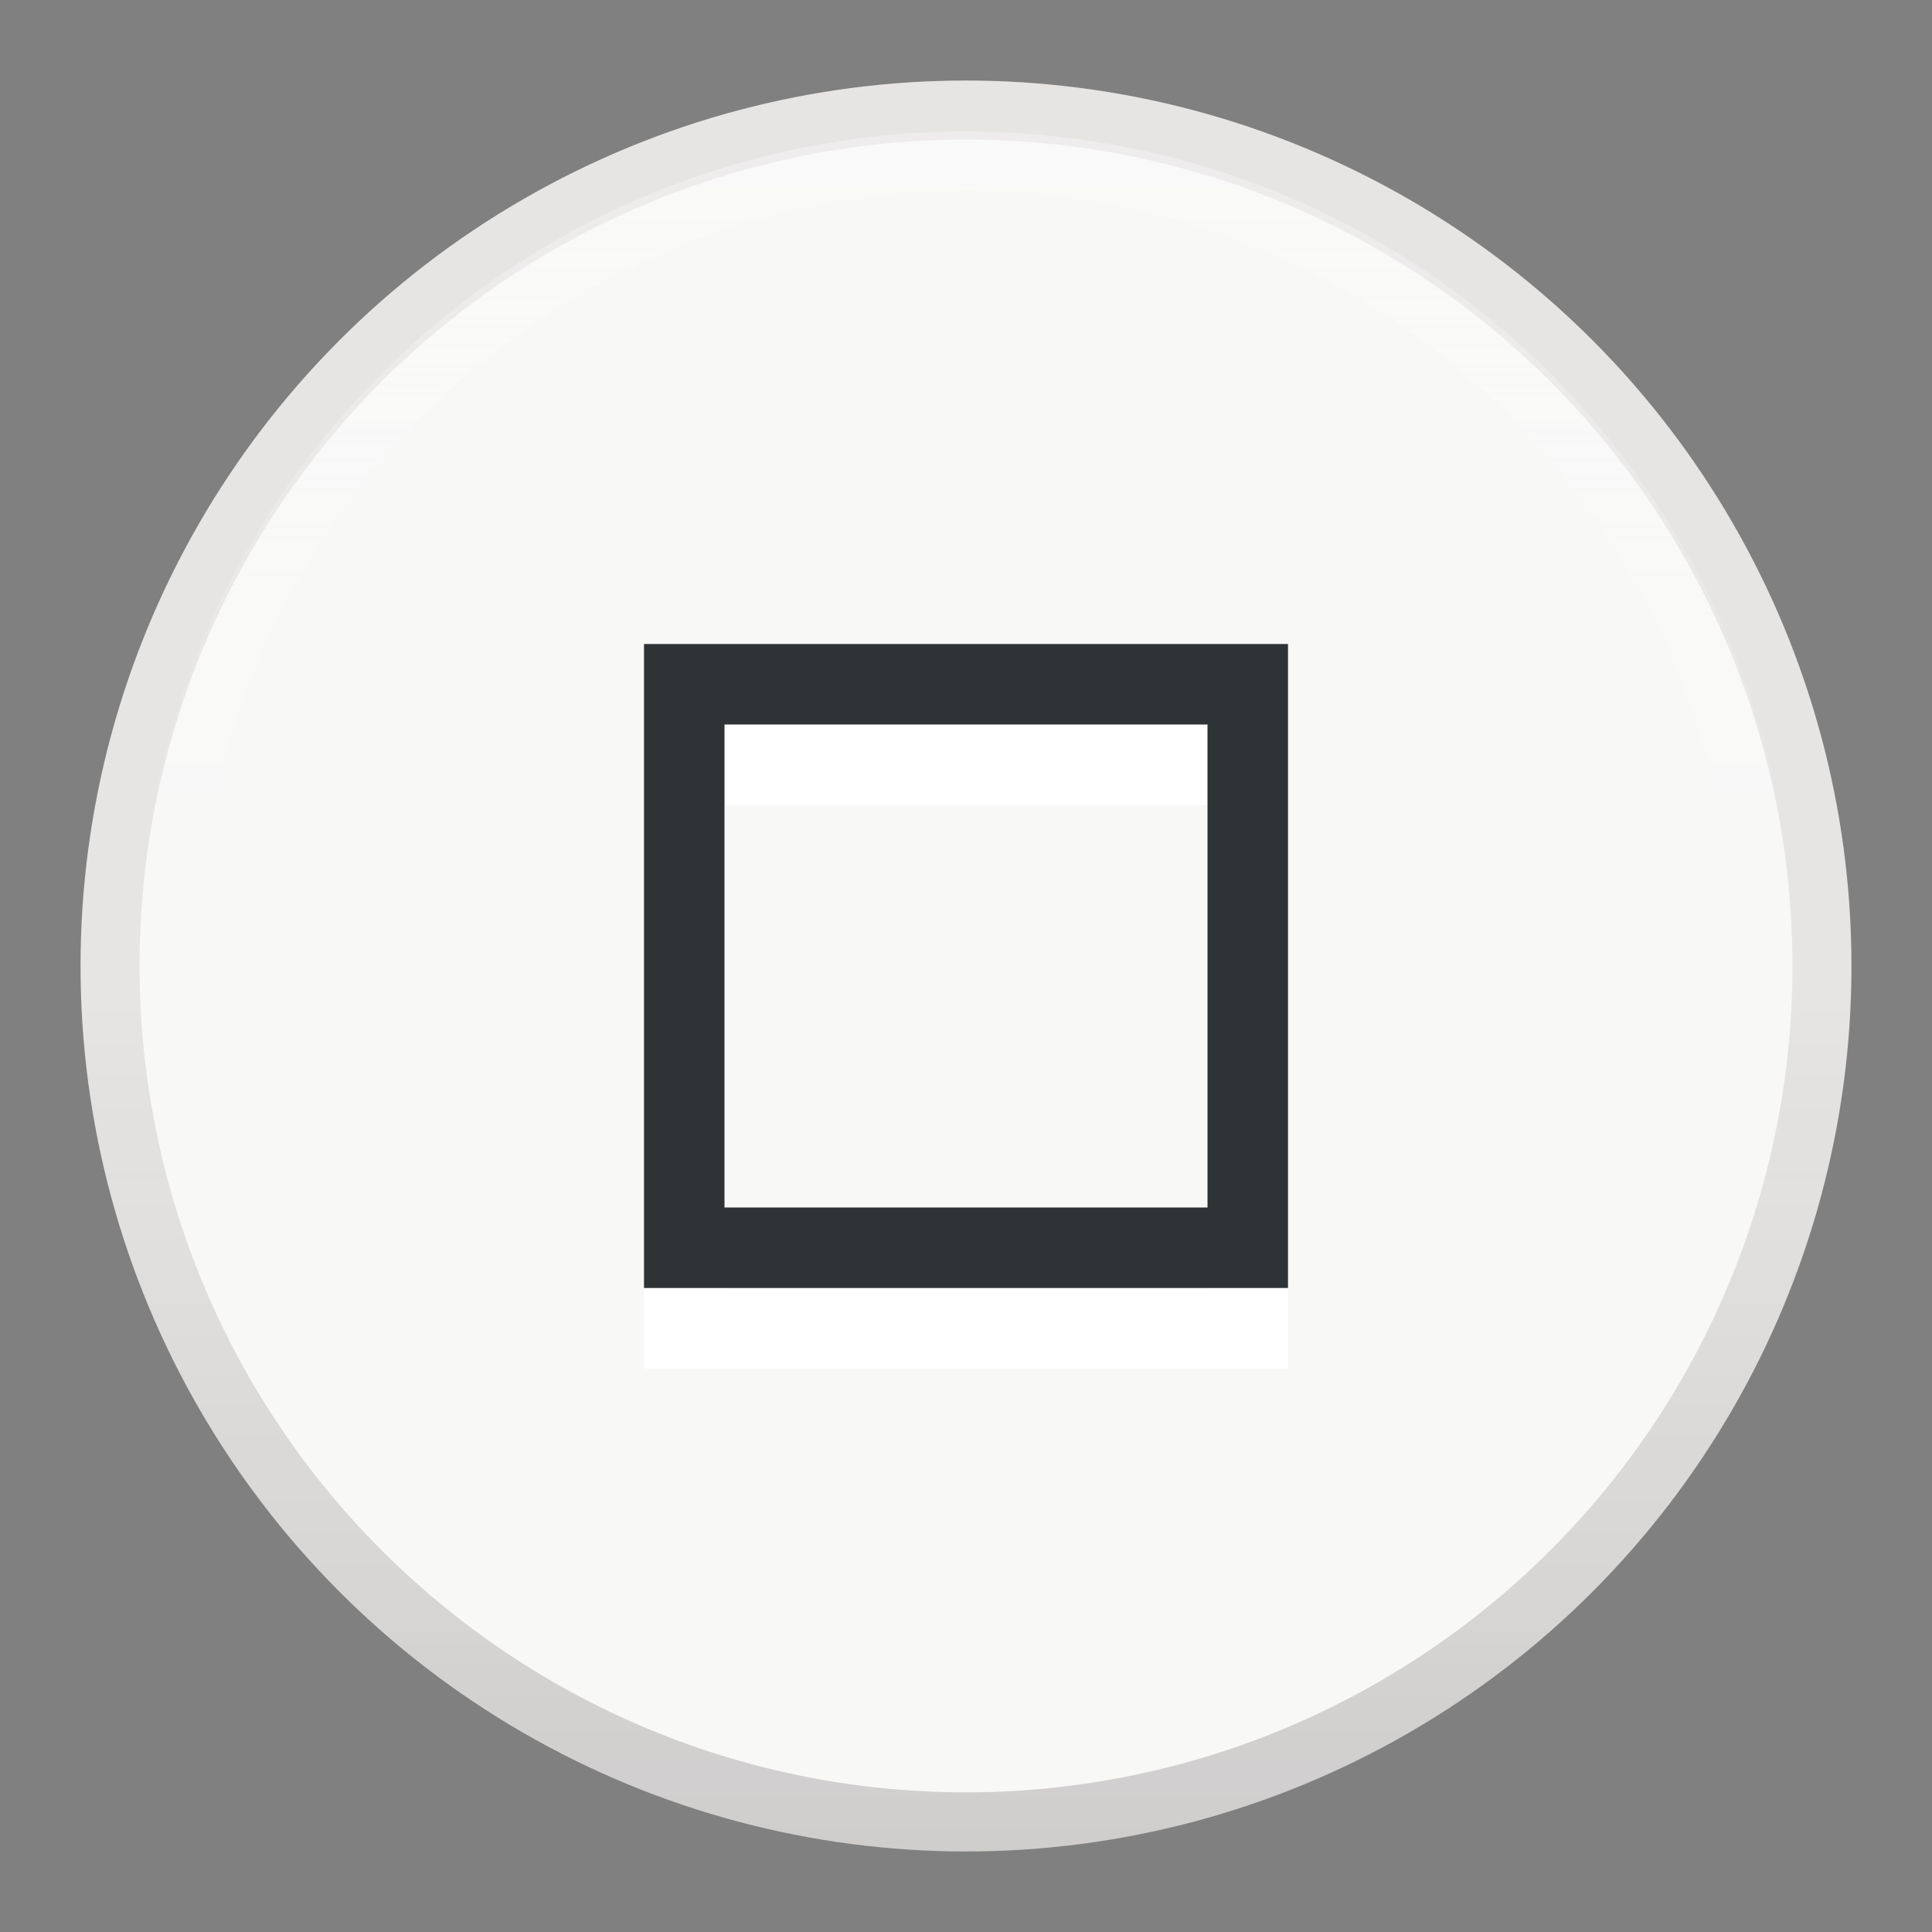 <svg height="24" width="24" xmlns="http://www.w3.org/2000/svg" xmlns:xlink="http://www.w3.org/1999/xlink">
  <rect width="100%" height="100%" fill="#808080" stroke="none"/>
  <linearGradient id="a" gradientUnits="userSpaceOnUse" x1="12.015" x2="12.015" y1="11.677" y2="2.028">
    <stop offset="0" stop-color="#fff" stop-opacity="0"/>
    <stop offset="1" stop-color="#fcfcfc" stop-opacity=".322"/>
  </linearGradient>
  <linearGradient id="b" gradientTransform="matrix(.733 0 0 -.733 -20.998 5.4)" gradientUnits="userSpaceOnUse" x1="45.021" x2="45.021" y1="-9.473" y2="-23.604">
    <stop offset="0" stop-color="#1d1d1d" stop-opacity="0"/>
    <stop offset="1"/>
  </linearGradient>
  <circle cx="12" cy="12" fill="#f8f8f7" r="10.633" stroke="#e7e5e4" stroke-width=".733"/>
  <path d="m2.099 12a9.901 9.901 0 1 1 19.801 0" fill="none" stroke="url(#a)" stroke-width=".733"/>
  <path d="m1.368 12c0 5.872 4.76 10.632 10.632 10.632a10.632 10.632 0 0 0 10.632-10.632" fill="none" opacity=".1" stroke="url(#b)" stroke-width=".735"/>
  <path d="m8 9v8h8v-8zm1 1h6v6h-6z" fill="#fff"/>
  <path d="m8 8v8h8v-8zm1 1h6v6h-6z" fill="#2e3436"/>
</svg>
